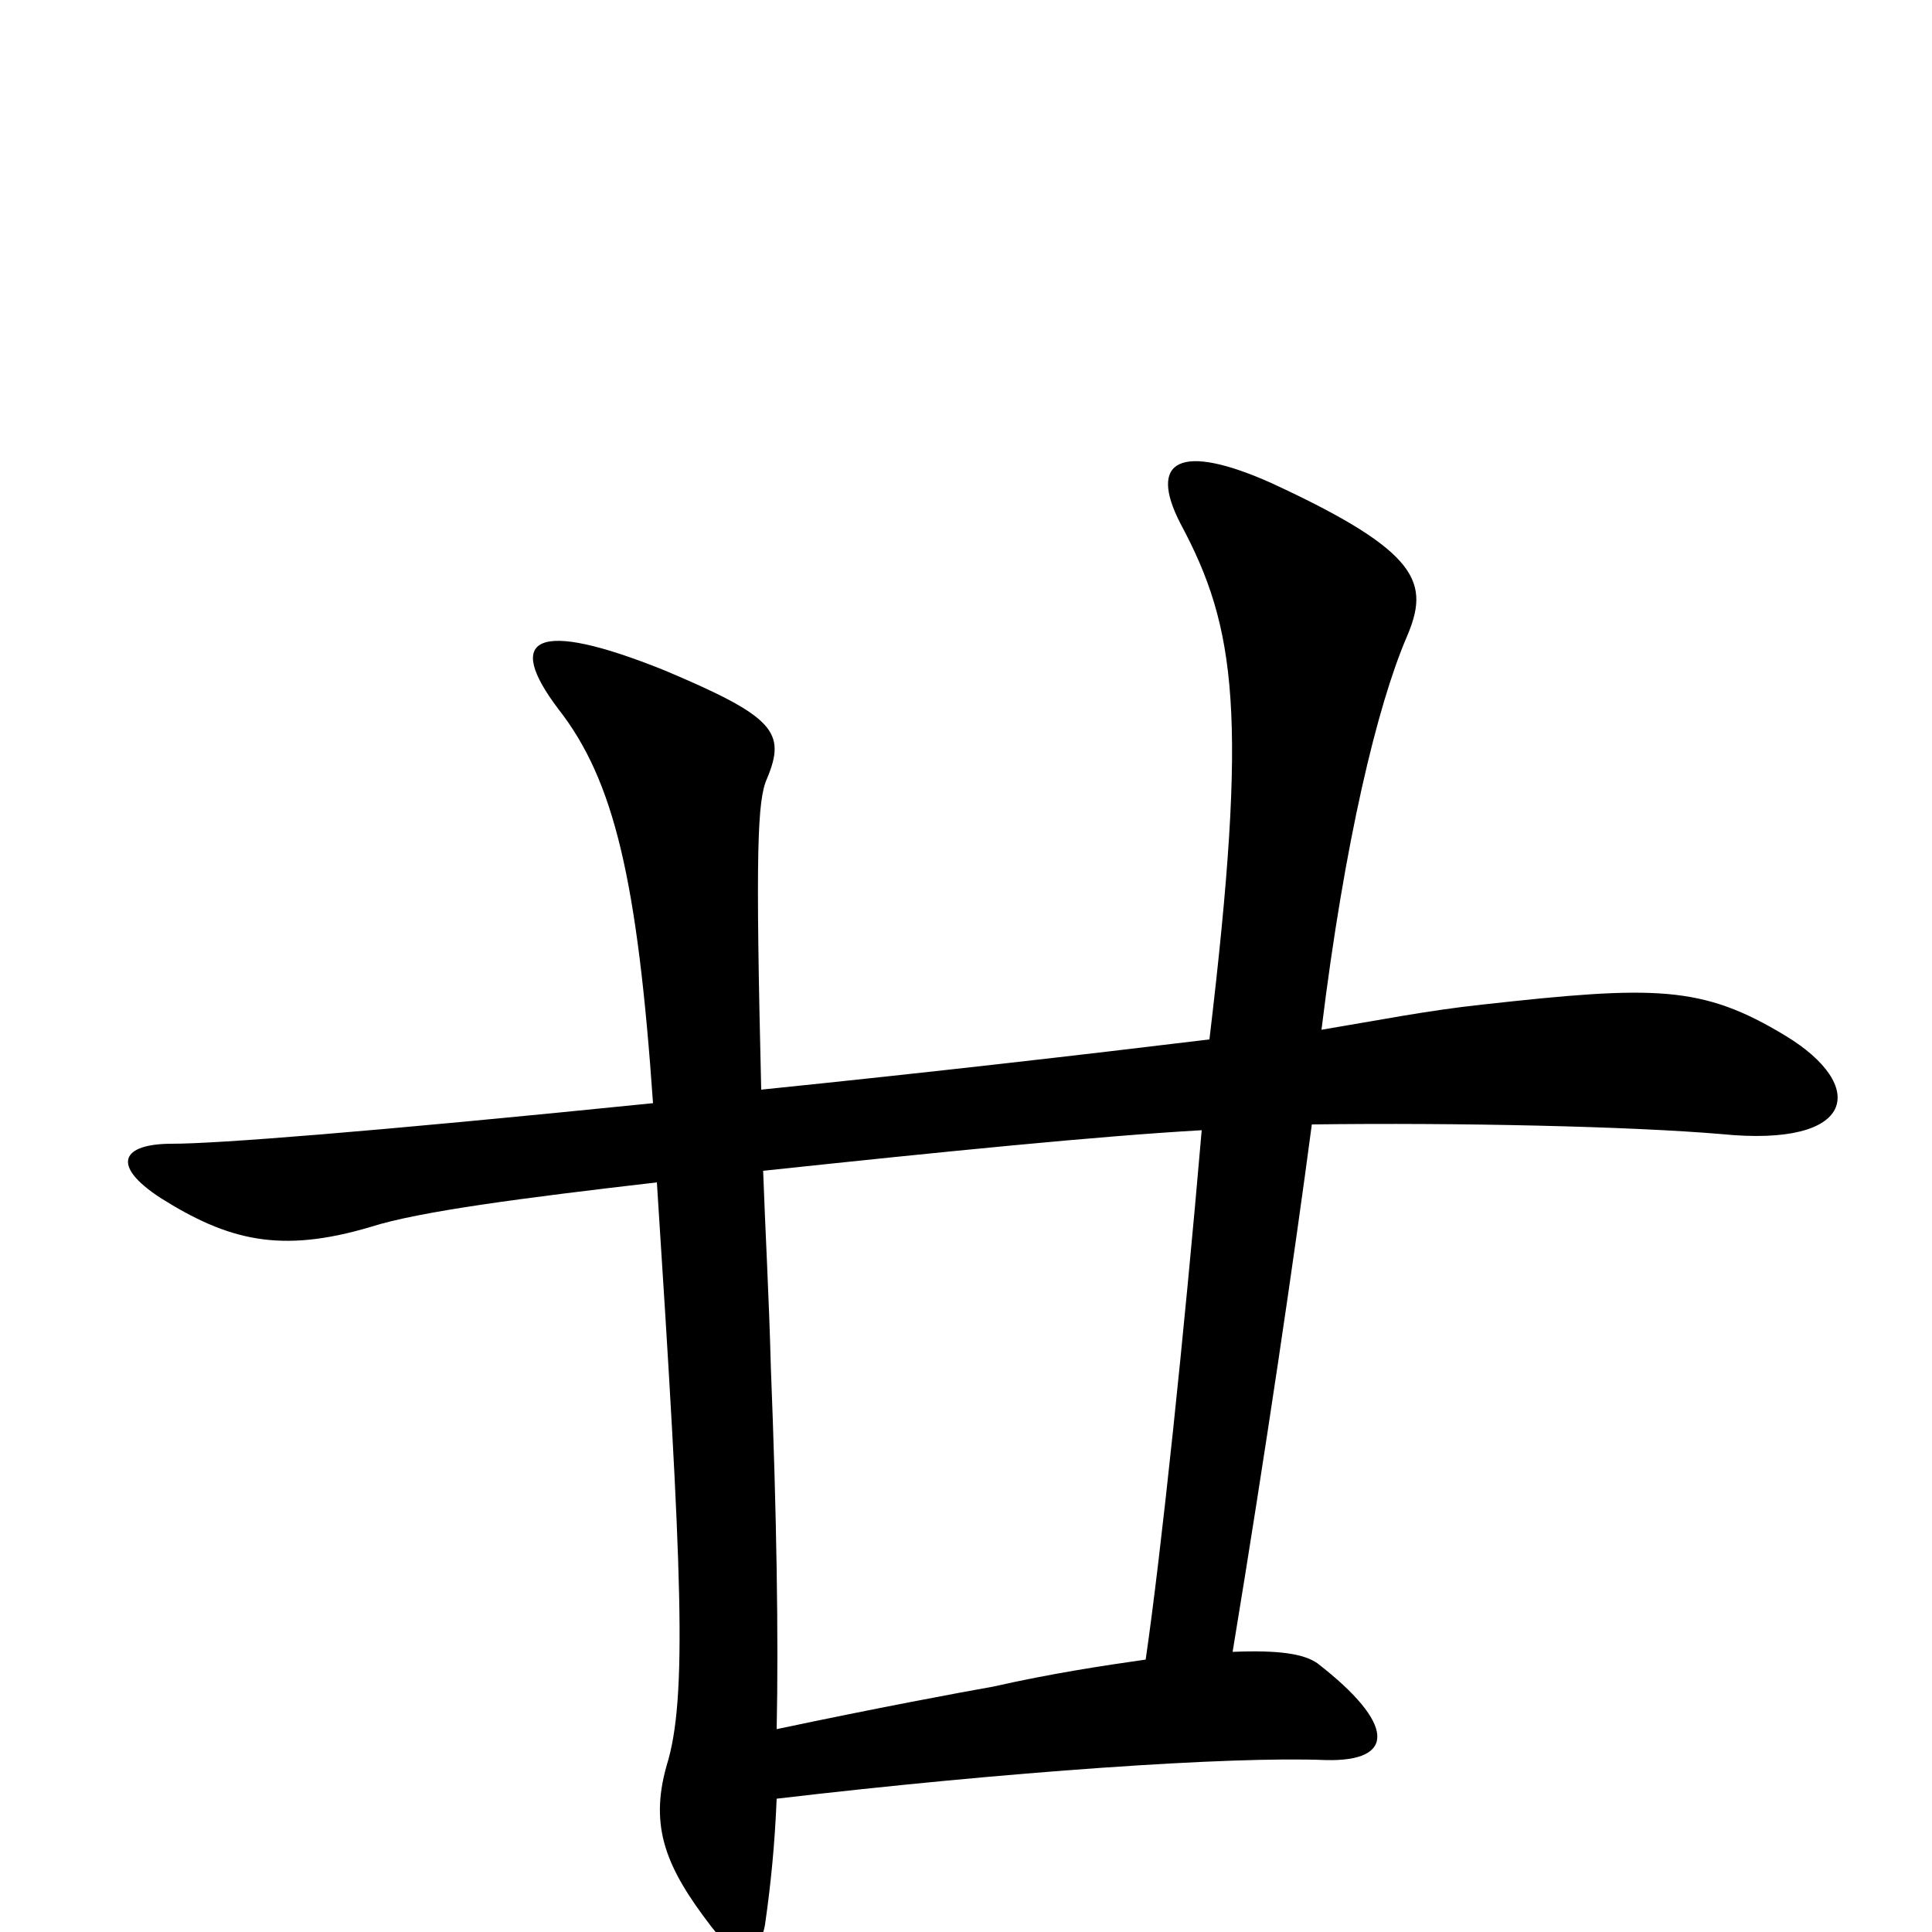 <svg xmlns="http://www.w3.org/2000/svg" viewBox="0 -1000 1000 1000">
	<path fill="#000000" d="M924 -464C881 -490 857 -490 767 -480C739 -477 714 -472 684 -467C696 -565 713 -635 728 -670C740 -698 736 -714 658 -750C611 -771 594 -762 611 -729C640 -675 646 -630 626 -462C560 -454 482 -445 394 -436C391 -560 392 -586 397 -597C407 -621 401 -629 344 -653C277 -680 261 -670 289 -633C318 -596 330 -544 338 -429C190 -414 112 -408 89 -408C63 -408 57 -397 83 -380C118 -358 145 -351 192 -365C217 -373 271 -380 340 -388C353 -187 356 -121 345 -86C336 -54 345 -33 368 -3C380 13 393 14 396 -4C399 -25 401 -45 402 -69C521 -83 637 -91 686 -89C723 -88 722 -108 682 -139C675 -144 662 -146 638 -145C655 -248 670 -350 679 -418C755 -419 844 -417 891 -413C961 -406 967 -438 924 -464ZM622 -415C613 -310 601 -196 593 -141C572 -138 545 -134 514 -127C497 -124 454 -116 402 -105C403 -152 402 -216 399 -292C398 -330 396 -365 395 -394C489 -404 569 -412 622 -415Z"/>
</svg>